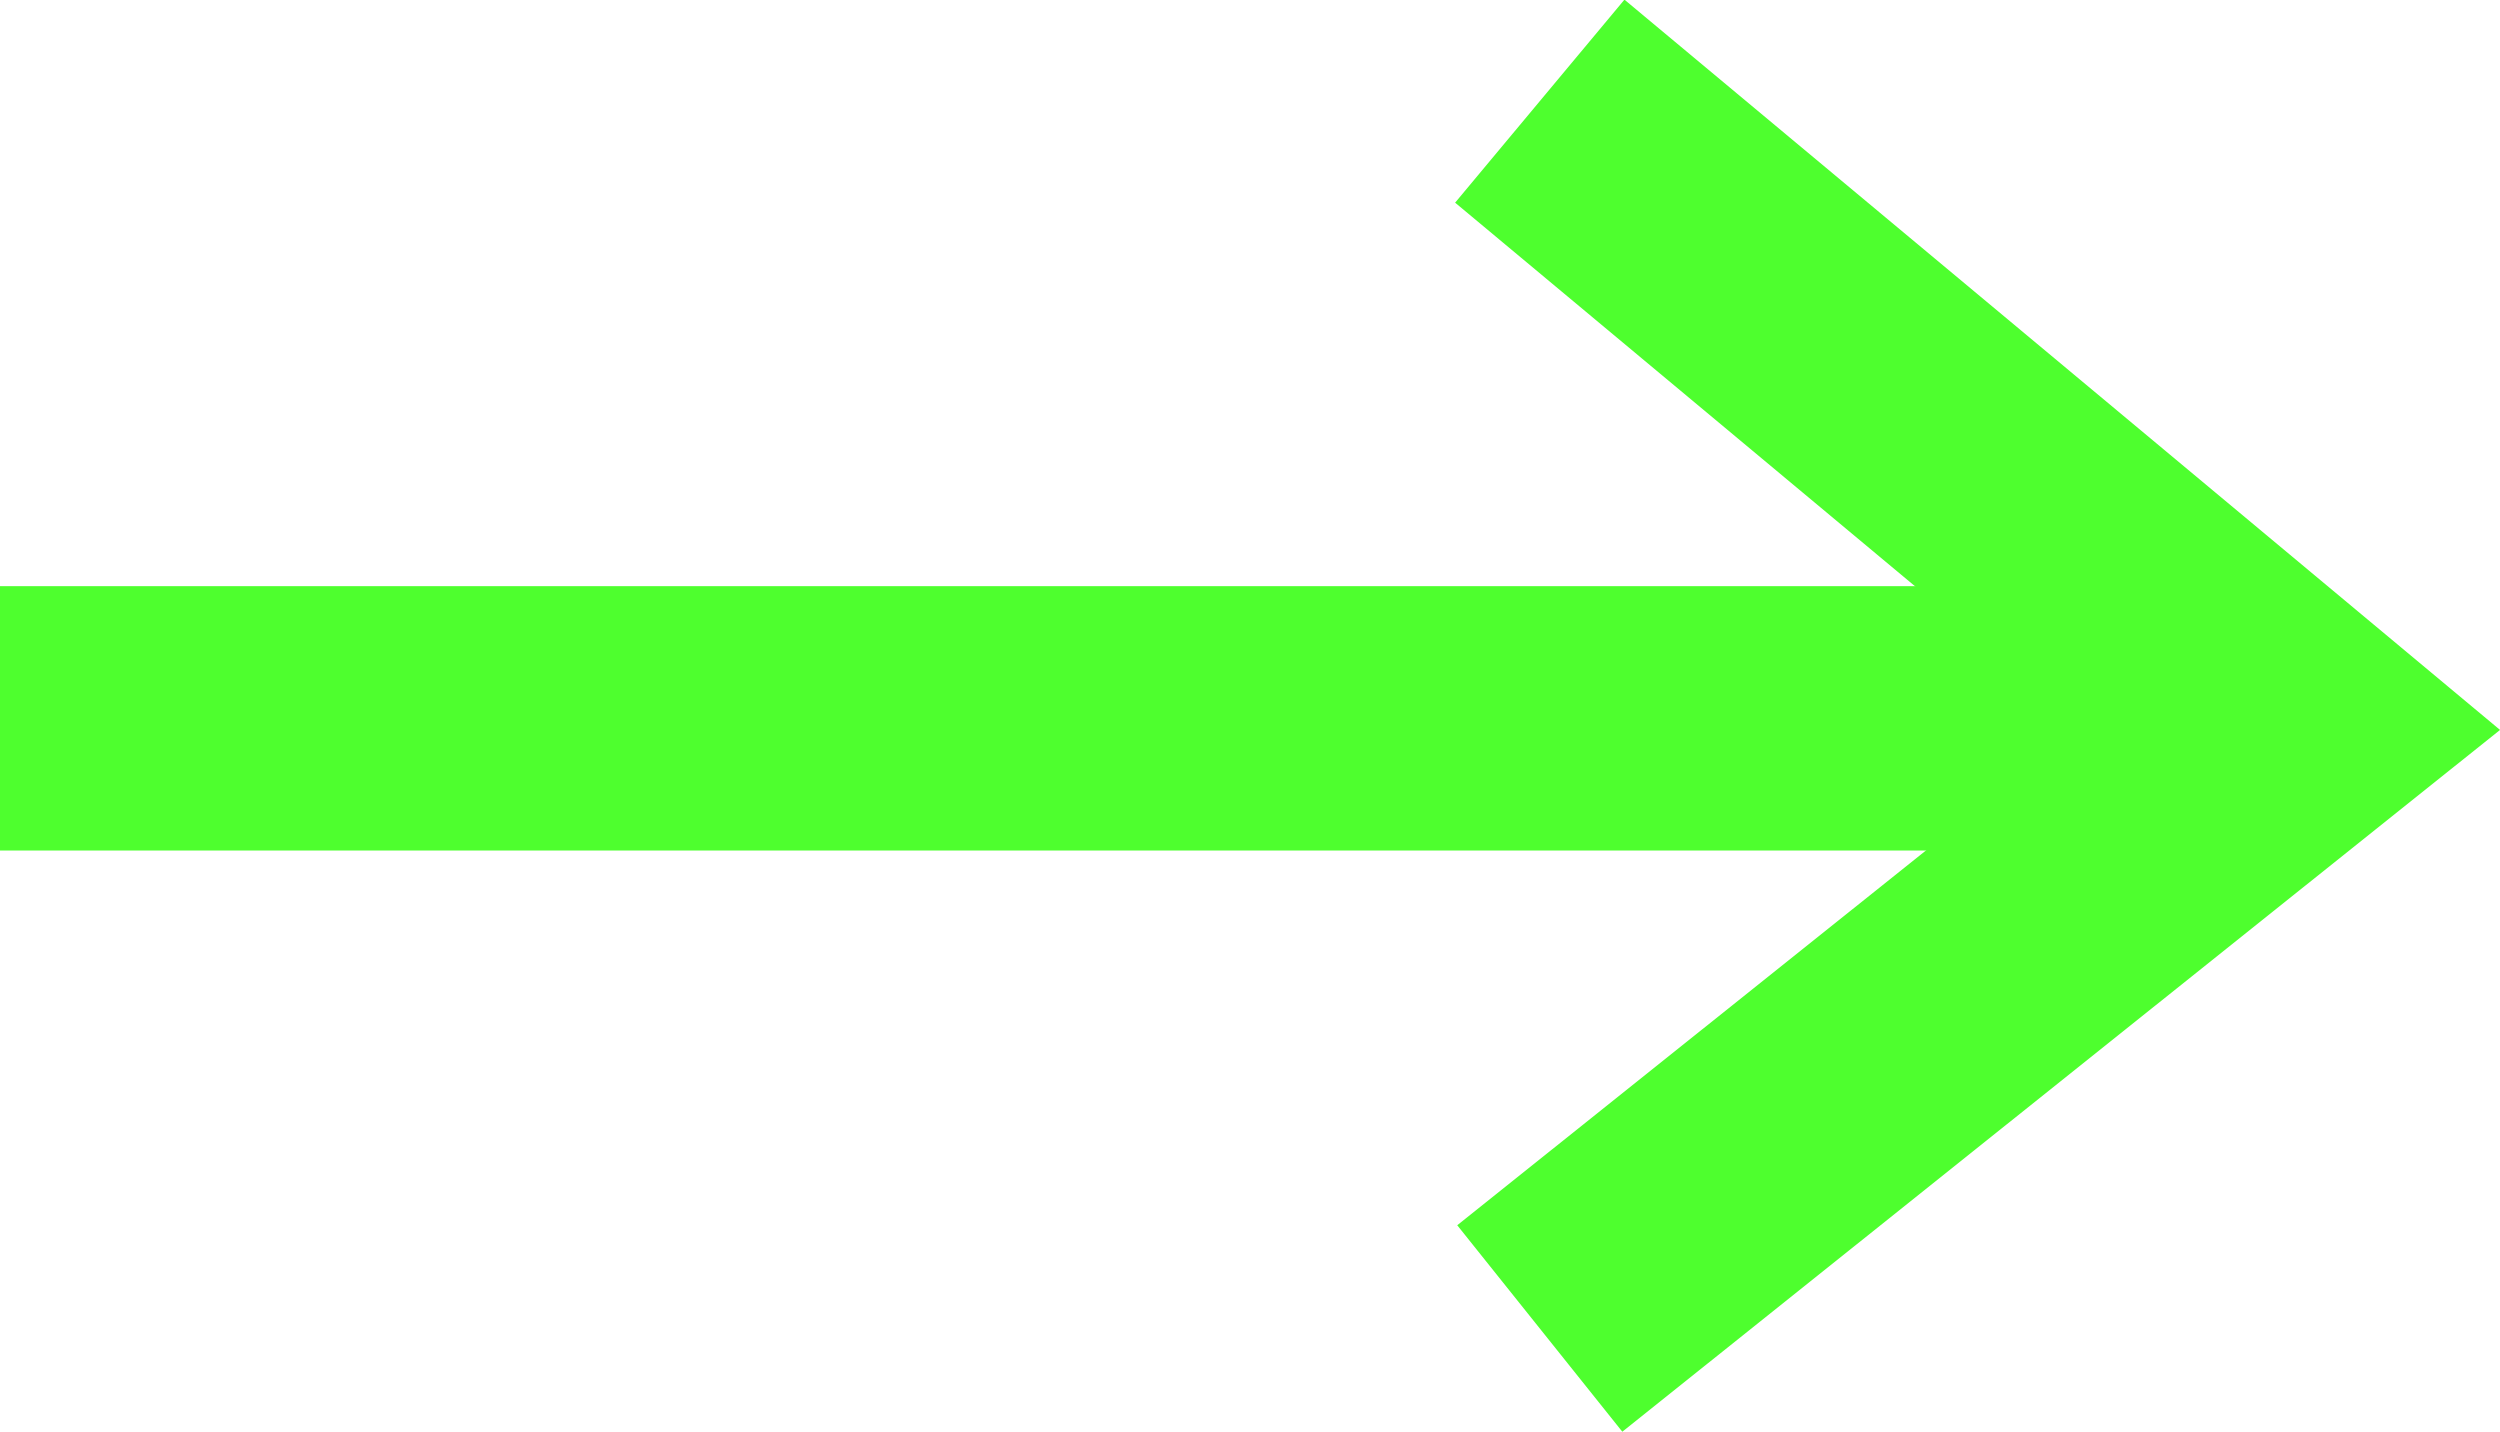 <svg xmlns="http://www.w3.org/2000/svg" width="28.371" height="16.252" viewBox="0 0 28.371 16.252">
  <g id="Group_1161" data-name="Group 1161" transform="translate(-387.5 -6985.348)">
    <line id="Line_12" data-name="Line 12" x2="26" transform="translate(387.5 6993.5)" fill="none" stroke="#4eff2e" stroke-width="3"/>
    <path id="Path_1618" data-name="Path 1618" d="M403.974,6976.9l8.526,7.111-8.526,6.817" transform="translate(1 9.596)" fill="none" stroke="#4eff2e" stroke-width="3"/>
  </g>
</svg>
